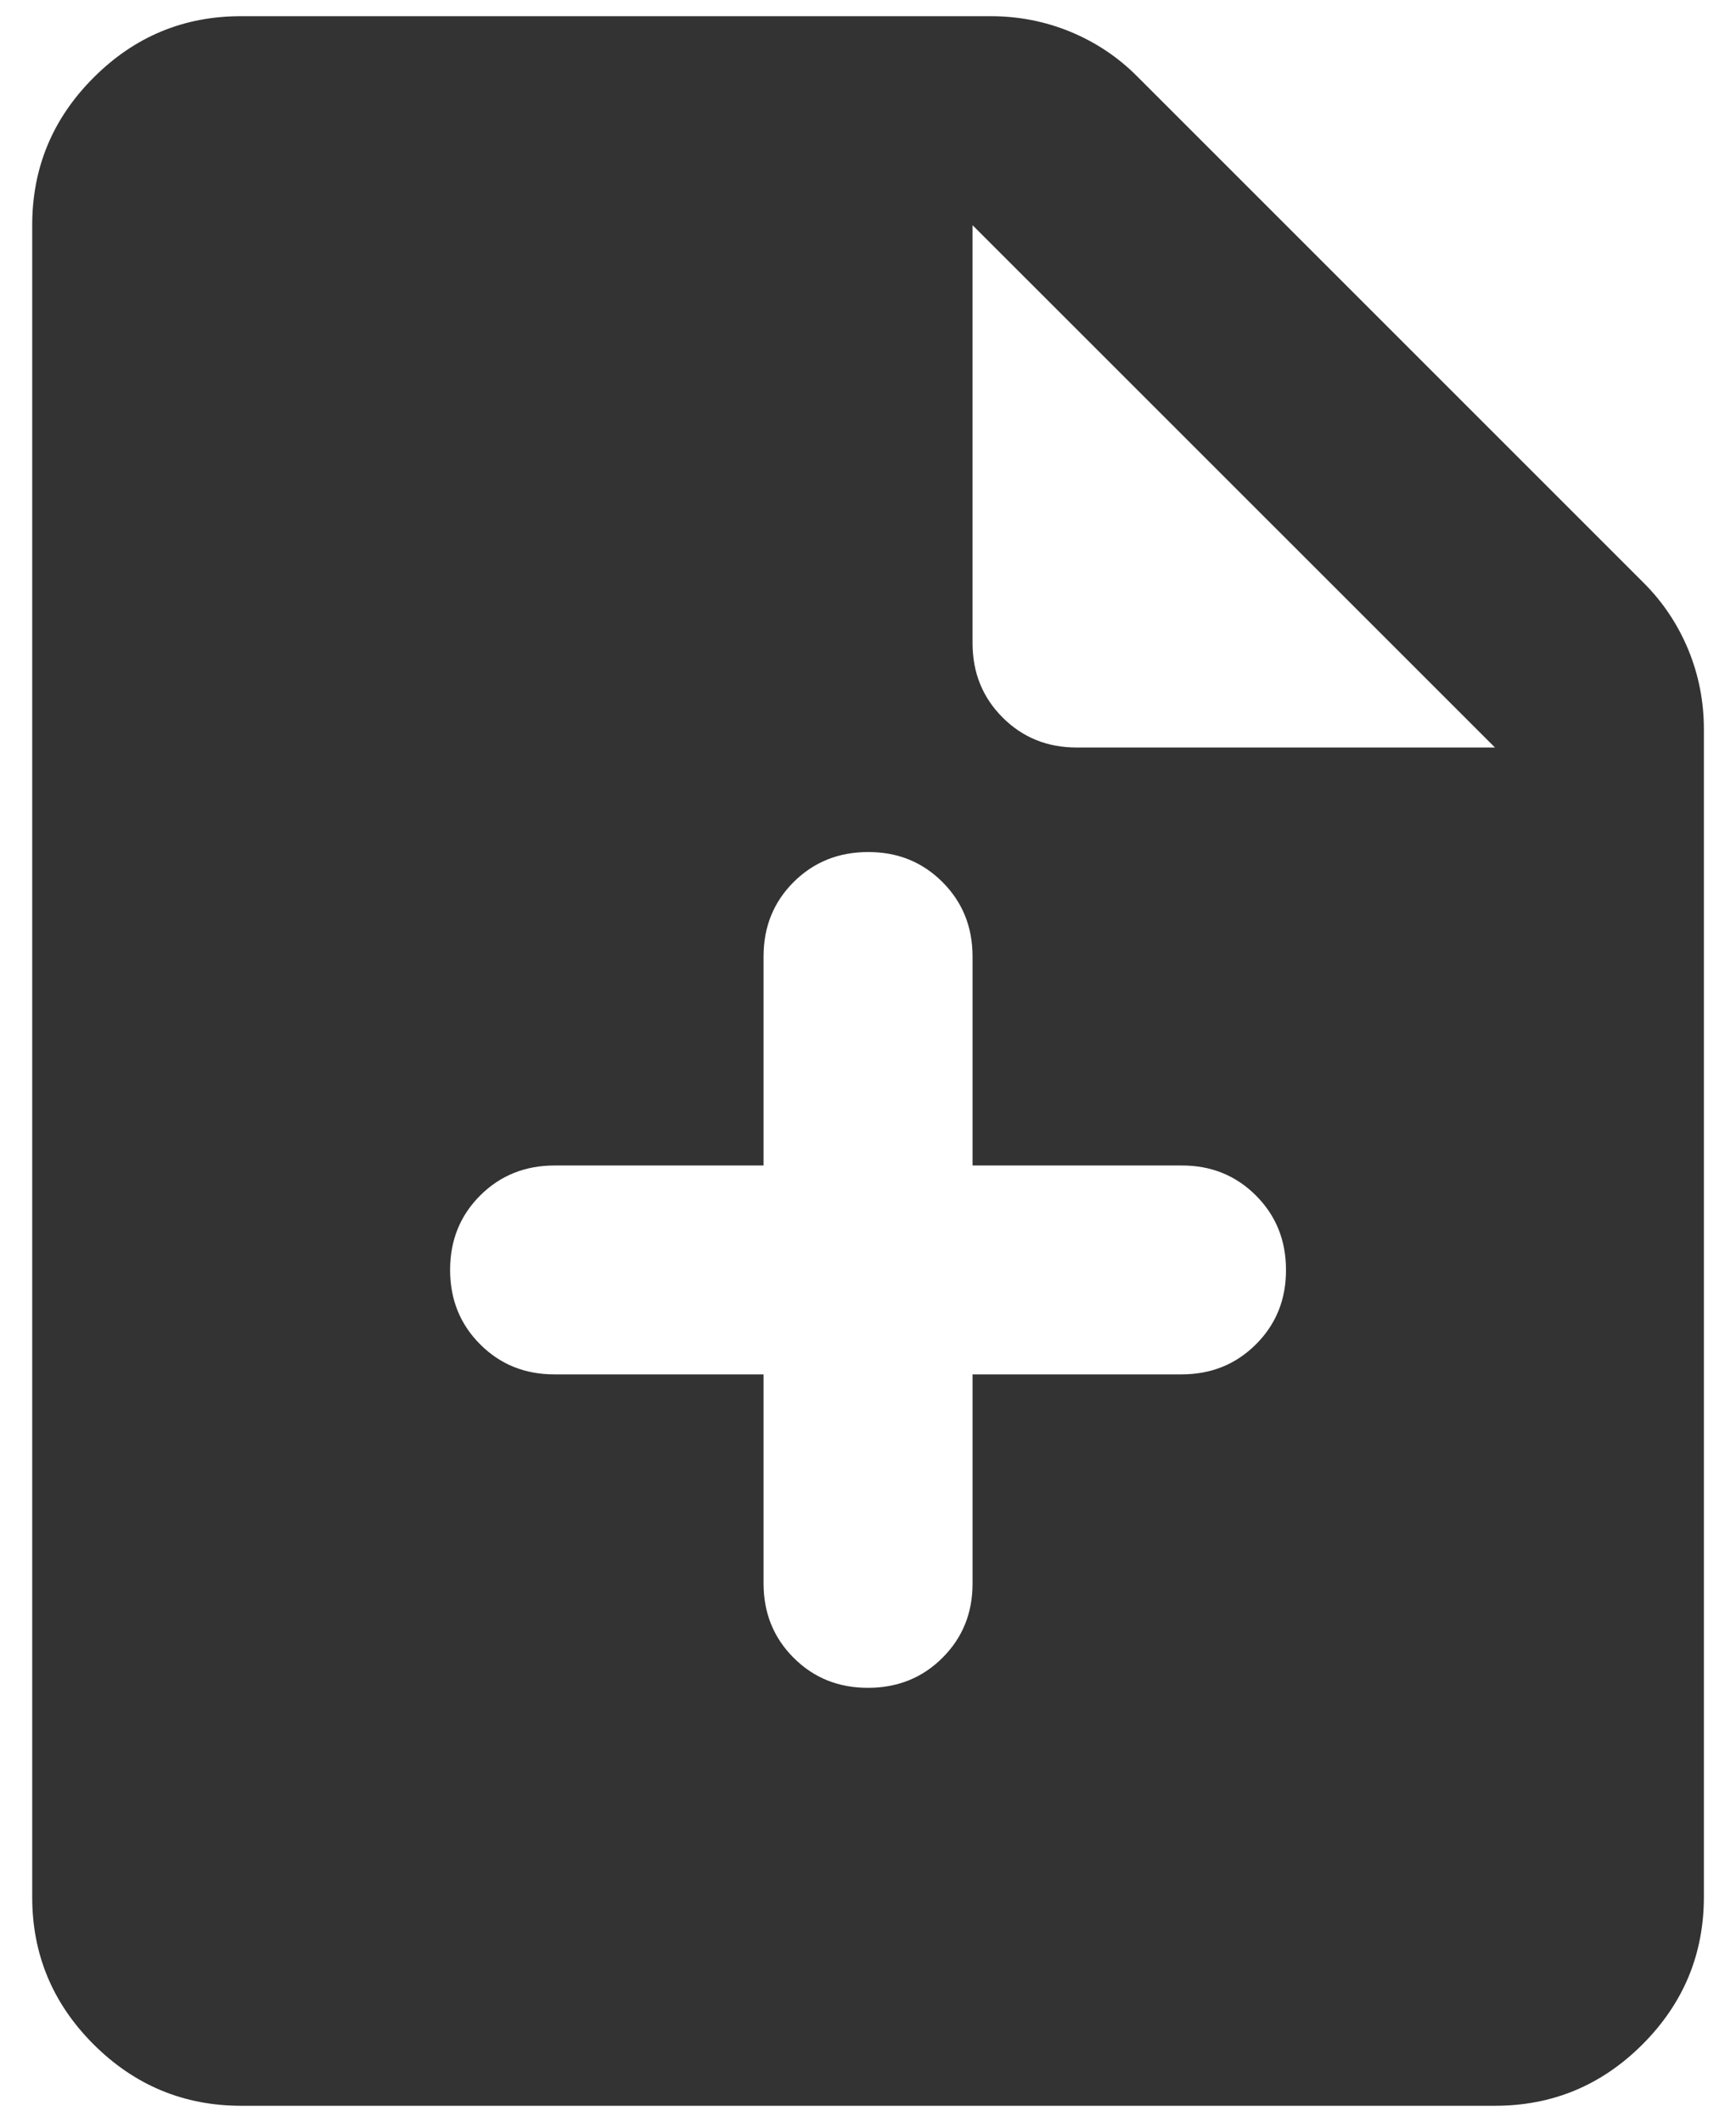 <svg width="18" height="22" viewBox="0 0 18 22" fill="none" xmlns="http://www.w3.org/2000/svg">
<path d="M2.501 21.835C1.905 21.835 1.395 21.622 0.97 21.198C0.545 20.773 0.333 20.263 0.334 19.668V2.335C0.334 1.739 0.546 1.229 0.971 0.804C1.396 0.379 1.906 0.167 2.501 0.168H10.274C10.562 0.168 10.838 0.222 11.1 0.33C11.362 0.439 11.592 0.592 11.79 0.791L17.044 6.045C17.243 6.244 17.396 6.474 17.505 6.736C17.613 6.998 17.667 7.274 17.667 7.562V19.668C17.667 20.264 17.455 20.774 17.03 21.199C16.606 21.623 16.096 21.835 15.501 21.835H2.501ZM10.084 6.668C10.084 6.975 10.188 7.232 10.396 7.44C10.604 7.648 10.861 7.752 11.167 7.751H15.501L10.084 2.335V6.668ZM7.917 14.251V16.418C7.917 16.725 8.021 16.982 8.229 17.19C8.437 17.398 8.694 17.502 9.001 17.501C9.308 17.501 9.565 17.397 9.773 17.189C9.981 16.981 10.085 16.724 10.084 16.418V14.251H12.251C12.558 14.251 12.815 14.147 13.023 13.939C13.231 13.731 13.335 13.474 13.334 13.168C13.334 12.861 13.23 12.604 13.022 12.396C12.814 12.188 12.557 12.084 12.251 12.085H10.084V9.918C10.084 9.611 9.98 9.354 9.772 9.146C9.564 8.938 9.307 8.834 9.001 8.835C8.694 8.835 8.436 8.939 8.228 9.147C8.02 9.355 7.917 9.612 7.917 9.918V12.085H5.751C5.444 12.085 5.186 12.189 4.978 12.397C4.77 12.605 4.667 12.862 4.667 13.168C4.667 13.475 4.771 13.732 4.979 13.94C5.187 14.148 5.444 14.252 5.751 14.251H7.917Z" fill="#333333"/>
</svg>
